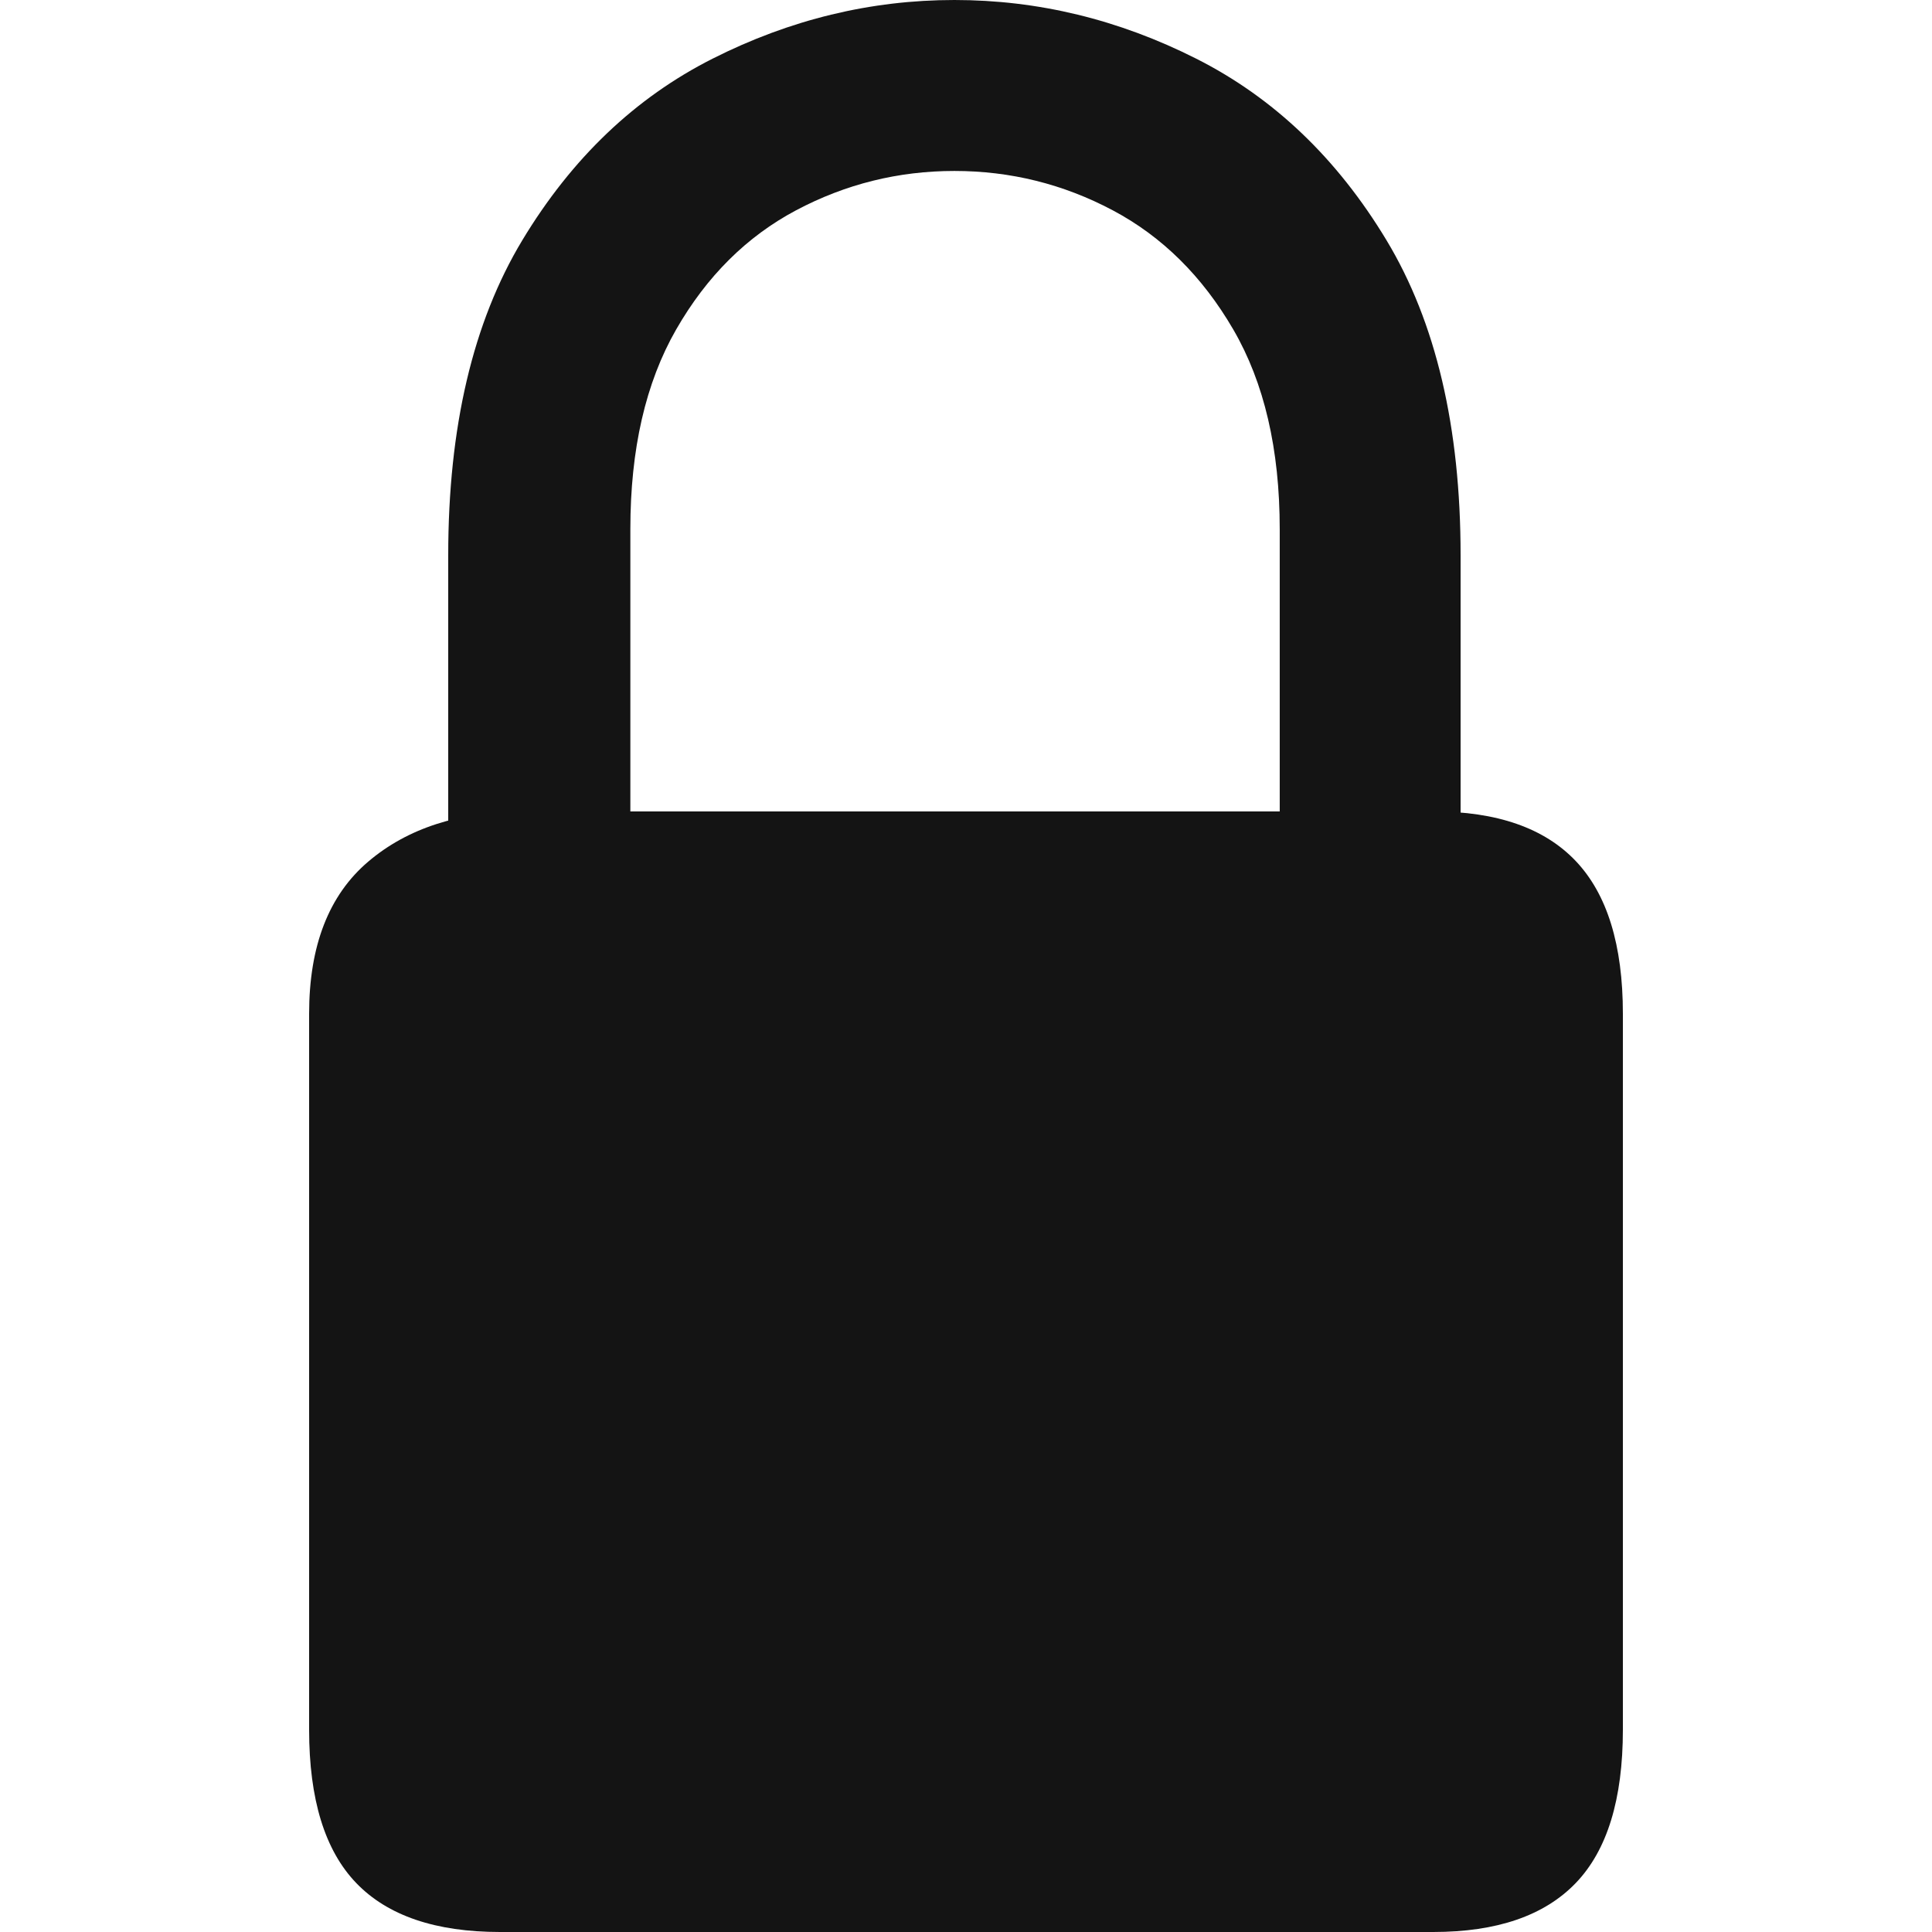 <?xml version="1.0" encoding="UTF-8"?>
<svg width="250px" height="250px" viewBox="0 0 250 250" version="1.1" xmlns="http://www.w3.org/2000/svg" xmlns:xlink="http://www.w3.org/1999/xlink">
    <title>Lock</title>
    <g id="Lock" stroke="none" stroke-width="1" fill="none" fill-rule="evenodd">
        <path d="M64.703,250 L185.459,250 C193.693,250 199.842,247.887 203.905,243.66 C207.968,239.434 210,232.823 210,223.828 L210,131.171 C210,122.285 207.968,115.702 203.905,111.421 C199.842,107.14 193.693,105 185.459,105 L67.792,105 C59.449,105 52.731,107.167 47.639,111.502 C42.546,115.837 40,122.393 40,131.171 L40,223.828 C40,232.823 42.031,239.434 46.094,243.66 C50.158,247.887 56.361,250 64.703,250 Z M58,114 L81.567,114 L81.567,68.465 C81.567,58.13 83.544,49.519 87.499,42.629 C91.454,35.74 96.628,30.599 103.021,27.208 C109.414,23.817 116.24,22.122 123.5,22.122 C130.76,22.122 137.586,23.817 143.979,27.208 C150.372,30.599 155.573,35.74 159.582,42.629 C163.591,49.519 165.596,58.13 165.596,68.465 L165.596,114 L189,114 L189,71.855 C189,55.278 185.804,41.687 179.411,31.083 C173.018,20.48 164.81,12.649 154.787,7.589 C144.765,2.53 134.336,0 123.5,0 C112.665,0 102.236,2.53 92.213,7.589 C82.19,12.649 73.982,20.48 67.589,31.083 C61.196,41.687 58,55.278 58,71.855 L58,114 Z" id="Shape" fill="#141414" fill-rule="nonzero"></path>
    </g>
</svg>
